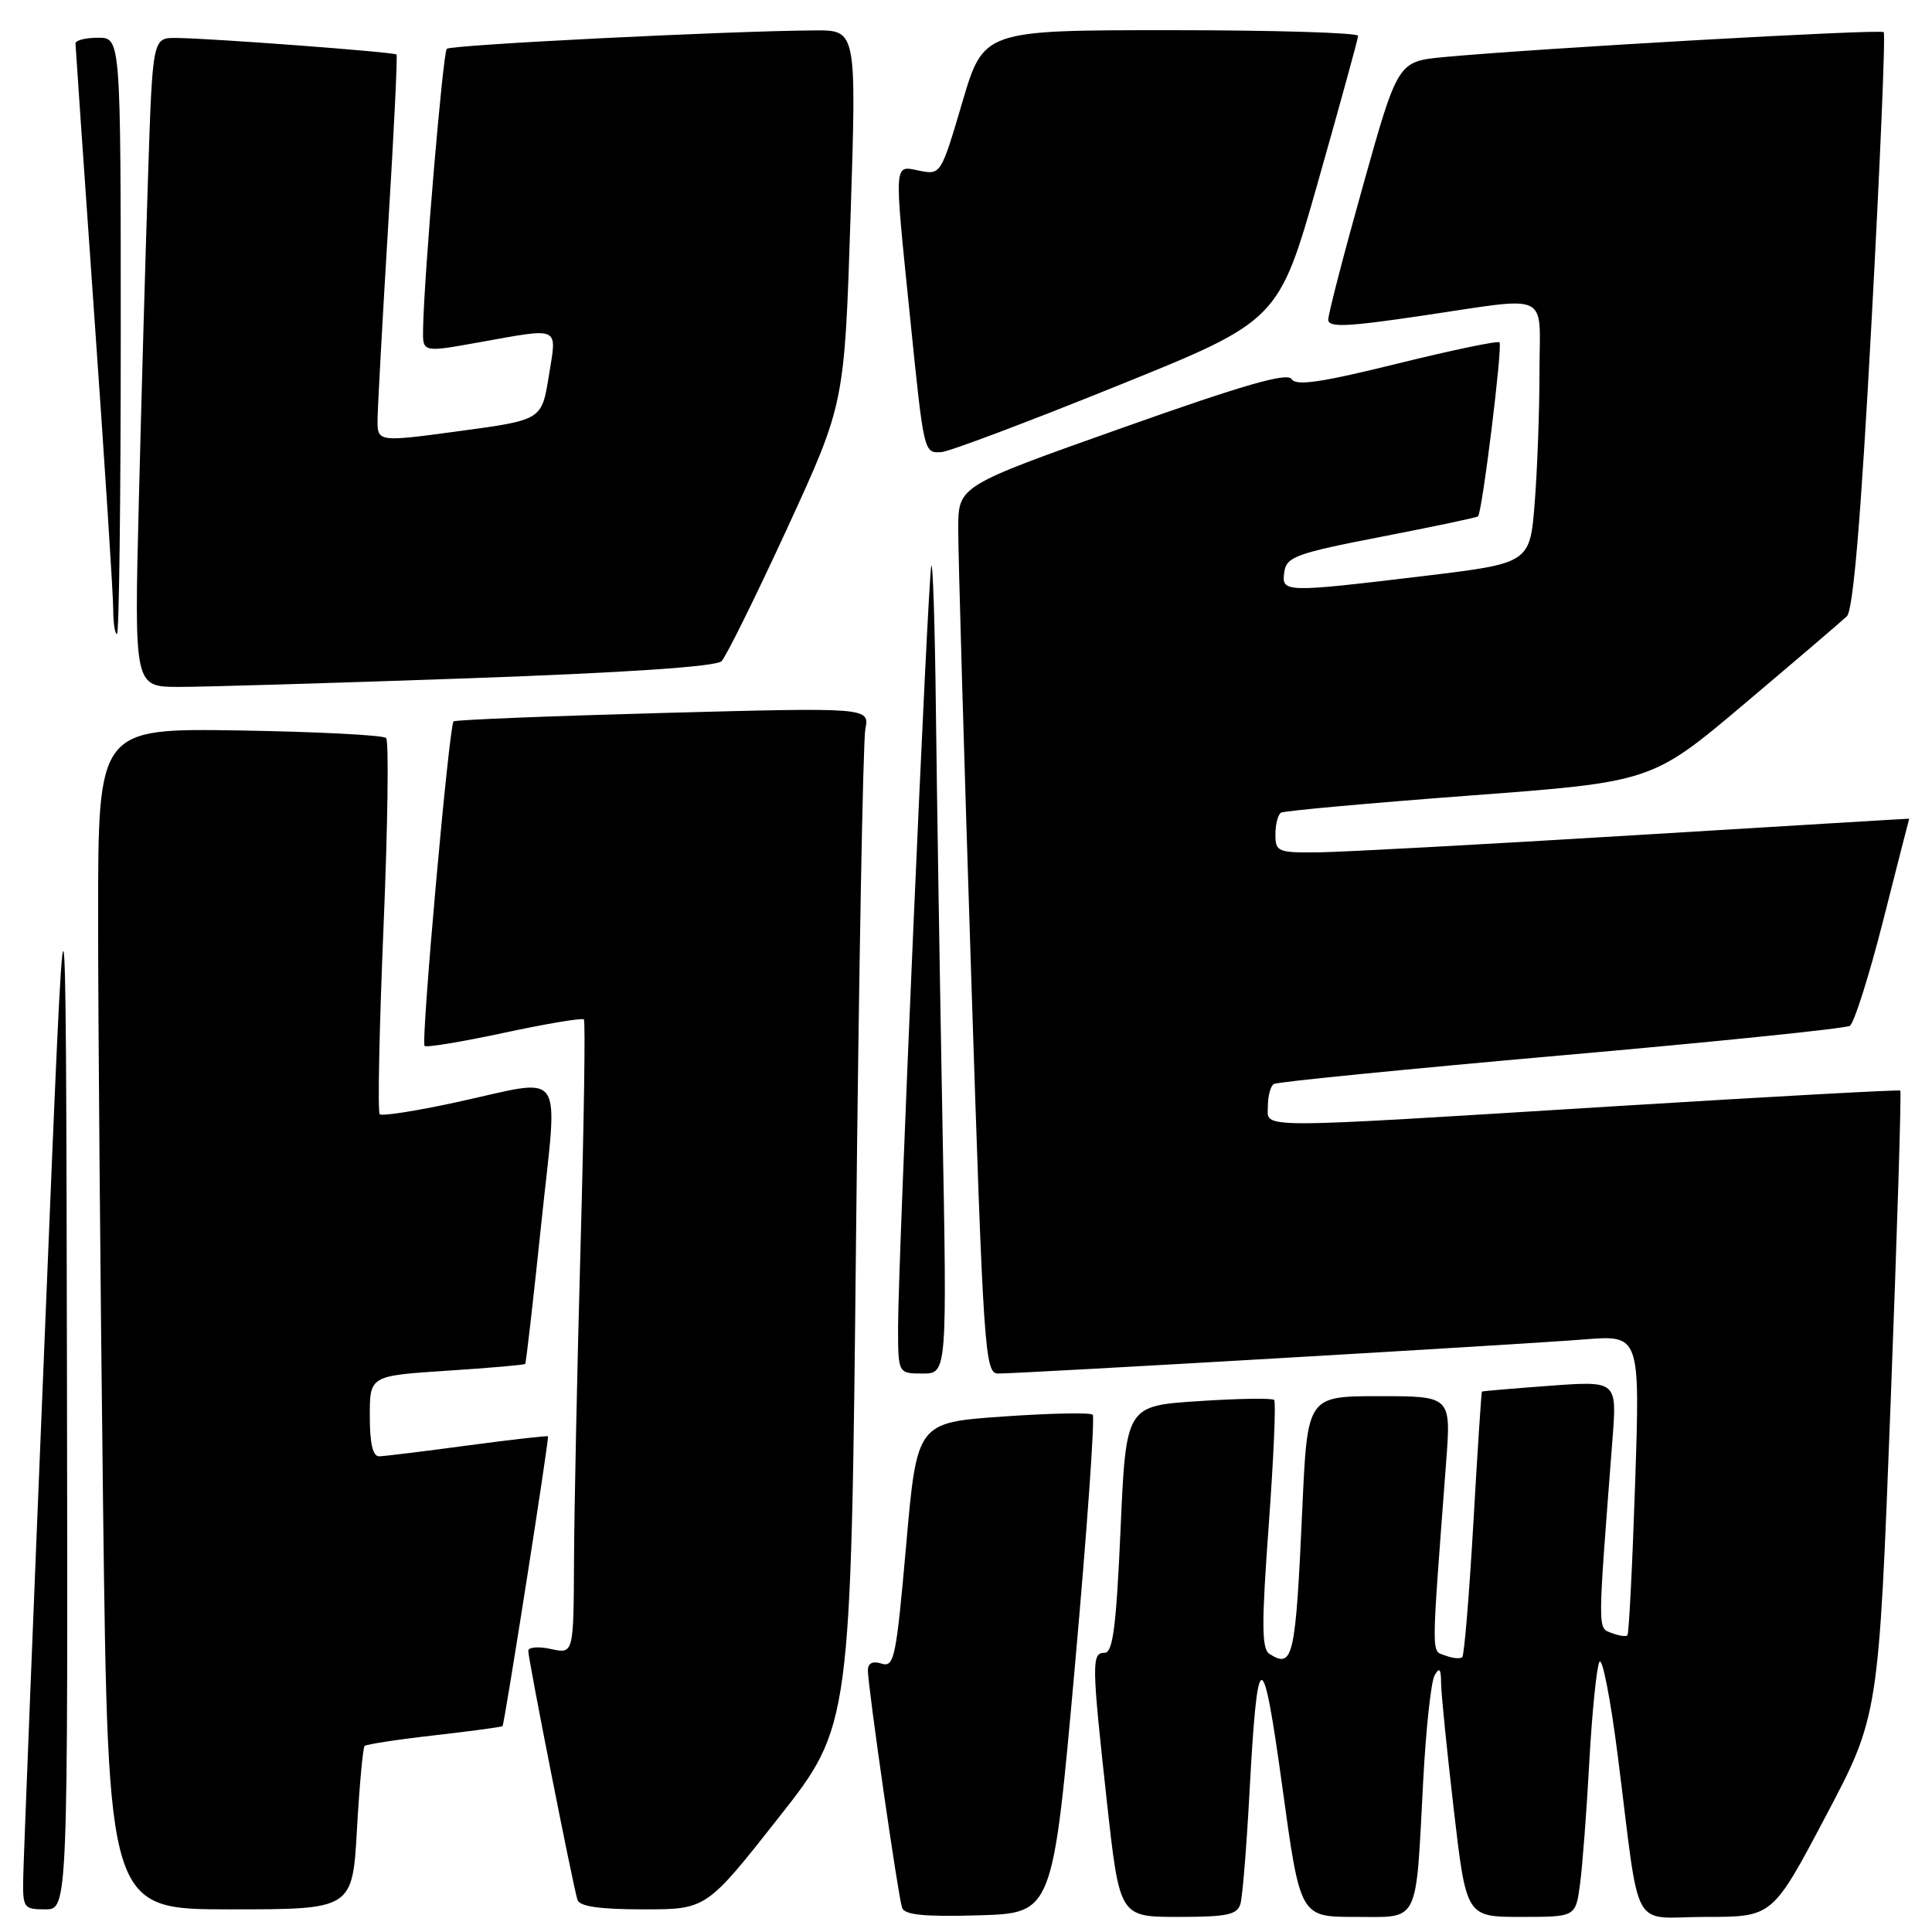 <?xml version="1.0" encoding="UTF-8" standalone="no"?>
<!DOCTYPE svg PUBLIC "-//W3C//DTD SVG 1.1//EN" "http://www.w3.org/Graphics/SVG/1.1/DTD/svg11.dtd" >
<svg xmlns="http://www.w3.org/2000/svg" xmlns:xlink="http://www.w3.org/1999/xlink" version="1.1" viewBox="0 0 256 256">
 <g >
 <path fill="currentColor"
d=" M 142.43 220.76 C 144.04 202.75 145.10 187.77 144.79 187.46 C 144.49 187.15 139.12 187.26 132.87 187.70 C 121.50 188.50 121.50 188.50 120.07 204.76 C 118.75 219.68 118.49 220.97 116.82 220.44 C 115.62 220.06 115.00 220.37 115.00 221.35 C 115.00 223.47 119.00 251.24 119.53 252.79 C 119.85 253.74 122.46 254.00 129.73 253.79 C 139.50 253.50 139.50 253.50 142.43 220.76 Z  M 164.37 252.25 C 164.64 251.29 165.18 244.69 165.56 237.59 C 166.63 217.79 167.29 217.68 169.93 236.88 C 172.28 254.00 172.28 254.00 179.56 254.00 C 188.19 254.00 187.56 255.25 188.58 236.00 C 188.94 229.12 189.62 222.82 190.09 222.00 C 190.73 220.87 190.94 221.11 190.95 223.00 C 190.96 224.38 191.72 231.91 192.63 239.75 C 194.29 254.00 194.29 254.00 201.53 254.00 C 208.77 254.00 208.77 254.00 209.35 249.75 C 209.67 247.41 210.23 240.10 210.59 233.50 C 210.95 226.90 211.56 220.92 211.93 220.21 C 212.31 219.51 213.41 225.13 214.37 232.71 C 217.42 256.76 215.91 254.00 226.06 254.00 C 234.87 254.00 234.87 254.00 241.90 240.69 C 248.93 227.39 248.93 227.39 250.51 186.07 C 251.38 163.35 251.96 144.65 251.80 144.51 C 251.63 144.37 234.62 145.31 214.00 146.58 C 165.29 149.59 168.00 149.59 168.00 146.56 C 168.00 145.22 168.36 143.90 168.79 143.63 C 169.23 143.36 186.35 141.66 206.83 139.85 C 227.32 138.05 244.54 136.28 245.11 135.93 C 245.68 135.58 247.68 129.26 249.55 121.90 C 251.42 114.53 252.96 108.49 252.98 108.48 C 252.99 108.46 236.69 109.45 216.75 110.66 C 196.81 111.88 177.91 112.90 174.75 112.94 C 169.30 113.00 169.00 112.87 169.00 110.56 C 169.00 109.22 169.34 107.92 169.75 107.68 C 170.16 107.44 181.39 106.42 194.69 105.42 C 218.89 103.61 218.89 103.61 231.19 93.22 C 237.96 87.50 244.05 82.30 244.72 81.66 C 245.56 80.85 246.58 68.73 247.99 42.60 C 249.12 21.76 249.85 4.51 249.60 4.26 C 249.16 3.83 203.80 6.40 191.36 7.56 C 185.22 8.14 185.22 8.14 180.61 24.58 C 178.07 33.63 176.00 41.62 176.00 42.35 C 176.00 43.41 178.36 43.32 188.25 41.86 C 205.75 39.28 204.00 38.46 203.99 49.25 C 203.99 54.34 203.71 62.13 203.36 66.57 C 202.73 74.63 202.73 74.63 188.62 76.33 C 170.08 78.55 169.78 78.54 170.18 75.78 C 170.47 73.78 171.73 73.32 183.00 71.13 C 189.88 69.80 195.65 68.58 195.84 68.43 C 196.39 67.99 199.13 45.80 198.69 45.36 C 198.46 45.13 192.34 46.41 185.09 48.20 C 175.01 50.69 171.72 51.17 171.14 50.23 C 170.58 49.32 164.77 50.99 148.69 56.70 C 127.00 64.39 127.00 64.39 126.97 69.95 C 126.95 73.00 127.72 99.46 128.67 128.75 C 130.32 179.56 130.49 182.00 132.28 182.00 C 135.36 182.00 201.89 178.13 209.91 177.48 C 217.32 176.89 217.32 176.89 216.66 196.61 C 216.30 207.46 215.84 216.49 215.64 216.69 C 215.45 216.89 214.50 216.75 213.54 216.38 C 211.67 215.66 211.67 216.60 213.66 190.73 C 214.26 182.97 214.26 182.97 205.38 183.62 C 200.50 183.98 196.44 184.33 196.36 184.39 C 196.29 184.45 195.77 192.29 195.23 201.80 C 194.68 211.32 194.02 219.32 193.76 219.58 C 193.50 219.83 192.49 219.74 191.52 219.37 C 189.62 218.64 189.61 220.44 191.62 193.75 C 192.28 185.00 192.28 185.00 182.76 185.00 C 173.24 185.00 173.24 185.00 172.57 199.75 C 171.67 219.74 171.35 221.14 168.21 219.15 C 167.17 218.49 167.15 215.26 168.11 202.15 C 168.76 193.25 169.09 185.75 168.83 185.50 C 168.57 185.24 164.05 185.31 158.78 185.66 C 149.20 186.29 149.20 186.29 148.48 202.64 C 147.91 215.53 147.46 219.00 146.38 219.00 C 144.63 219.00 144.64 220.28 146.67 238.75 C 148.35 254.00 148.35 254.00 156.11 254.00 C 162.64 254.00 163.94 253.72 164.37 252.25 Z  M 8.87 180.75 C 8.73 108.50 8.73 108.50 5.95 176.50 C 4.41 213.90 3.12 246.41 3.08 248.75 C 3.00 252.82 3.12 253.00 6.00 253.00 C 9.00 253.00 9.00 253.00 8.87 180.75 Z  M 47.30 242.38 C 47.63 236.54 48.09 231.58 48.31 231.35 C 48.54 231.13 52.70 230.49 57.56 229.94 C 62.42 229.38 66.49 228.84 66.59 228.72 C 66.85 228.41 72.80 190.54 72.61 190.32 C 72.53 190.22 67.75 190.76 61.98 191.53 C 56.22 192.31 50.94 192.95 50.25 192.97 C 49.40 192.99 49.00 191.28 49.00 187.65 C 49.00 182.30 49.00 182.30 59.18 181.63 C 64.78 181.27 69.47 180.86 69.59 180.73 C 69.71 180.60 70.66 172.29 71.71 162.25 C 73.93 140.99 75.24 142.86 60.39 146.07 C 55.12 147.22 50.59 147.92 50.31 147.64 C 50.03 147.36 50.26 136.19 50.82 122.82 C 51.38 109.44 51.54 98.18 51.16 97.79 C 50.79 97.41 42.05 96.96 31.74 96.79 C 13.00 96.50 13.00 96.50 13.00 121.50 C 13.00 135.25 13.30 170.46 13.66 199.75 C 14.33 253.00 14.33 253.00 30.51 253.00 C 46.70 253.00 46.70 253.00 47.30 242.38 Z  M 103.18 240.84 C 112.76 228.68 112.76 228.68 113.43 164.09 C 113.80 128.56 114.36 98.20 114.66 96.62 C 115.22 93.74 115.22 93.74 87.86 94.47 C 72.81 94.88 60.32 95.38 60.10 95.59 C 59.50 96.15 55.75 138.09 56.26 138.59 C 56.50 138.83 61.26 138.04 66.84 136.84 C 72.42 135.64 77.16 134.85 77.37 135.08 C 77.58 135.31 77.38 148.78 76.93 165.00 C 76.48 181.22 76.09 200.05 76.06 206.83 C 76.00 219.16 76.00 219.16 73.00 218.50 C 71.35 218.14 70.00 218.25 70.00 218.75 C 70.00 219.89 75.96 250.06 76.52 251.75 C 76.81 252.62 79.49 253.00 85.27 253.00 C 93.60 253.00 93.60 253.00 103.18 240.84 Z  M 124.87 148.25 C 124.53 129.69 124.14 105.28 124.01 94.00 C 123.88 82.72 123.60 74.17 123.40 75.00 C 122.94 76.86 119.00 167.16 119.00 175.76 C 119.00 182.00 119.00 182.00 122.25 182.00 C 125.50 182.00 125.50 182.00 124.87 148.25 Z  M 62.00 89.88 C 83.05 89.13 94.89 88.33 95.61 87.61 C 96.21 87.00 100.13 79.08 104.31 70.00 C 111.90 53.50 111.90 53.50 112.70 28.75 C 113.50 4.00 113.50 4.00 108.00 4.03 C 96.62 4.09 59.73 5.94 59.20 6.47 C 58.69 6.98 56.18 36.57 56.06 43.60 C 56.00 46.70 56.00 46.70 63.25 45.40 C 74.44 43.40 73.80 43.10 72.72 49.83 C 71.78 55.65 71.78 55.65 60.89 57.12 C 50.00 58.59 50.00 58.59 50.03 55.55 C 50.05 53.87 50.68 42.38 51.43 30.00 C 52.19 17.62 52.69 7.37 52.54 7.22 C 52.23 6.90 27.96 5.07 23.36 5.03 C 20.22 5.00 20.22 5.00 19.62 23.25 C 19.29 33.29 18.74 52.64 18.40 66.25 C 17.78 91.00 17.78 91.00 23.64 91.02 C 26.86 91.03 44.12 90.51 62.00 89.88 Z  M 16.00 44.50 C 16.00 5.00 16.00 5.00 13.00 5.00 C 11.35 5.00 10.00 5.34 10.00 5.75 C 10.01 6.16 11.13 22.44 12.50 41.93 C 13.88 61.42 15.00 78.86 15.00 80.68 C 15.00 82.51 15.22 84.00 15.50 84.00 C 15.78 84.00 16.00 66.22 16.00 44.50 Z  M 147.96 51.16 C 169.42 42.50 169.42 42.50 174.67 24.00 C 177.56 13.82 179.94 5.16 179.96 4.75 C 179.98 4.34 168.82 4.00 155.17 4.00 C 130.33 4.00 130.33 4.00 127.50 13.59 C 124.69 23.12 124.65 23.18 121.83 22.62 C 118.39 21.93 118.45 21.02 120.58 41.96 C 122.43 60.12 122.40 60.03 124.72 59.91 C 125.70 59.87 136.16 55.93 147.96 51.16 Z "/>
</g>
</svg>